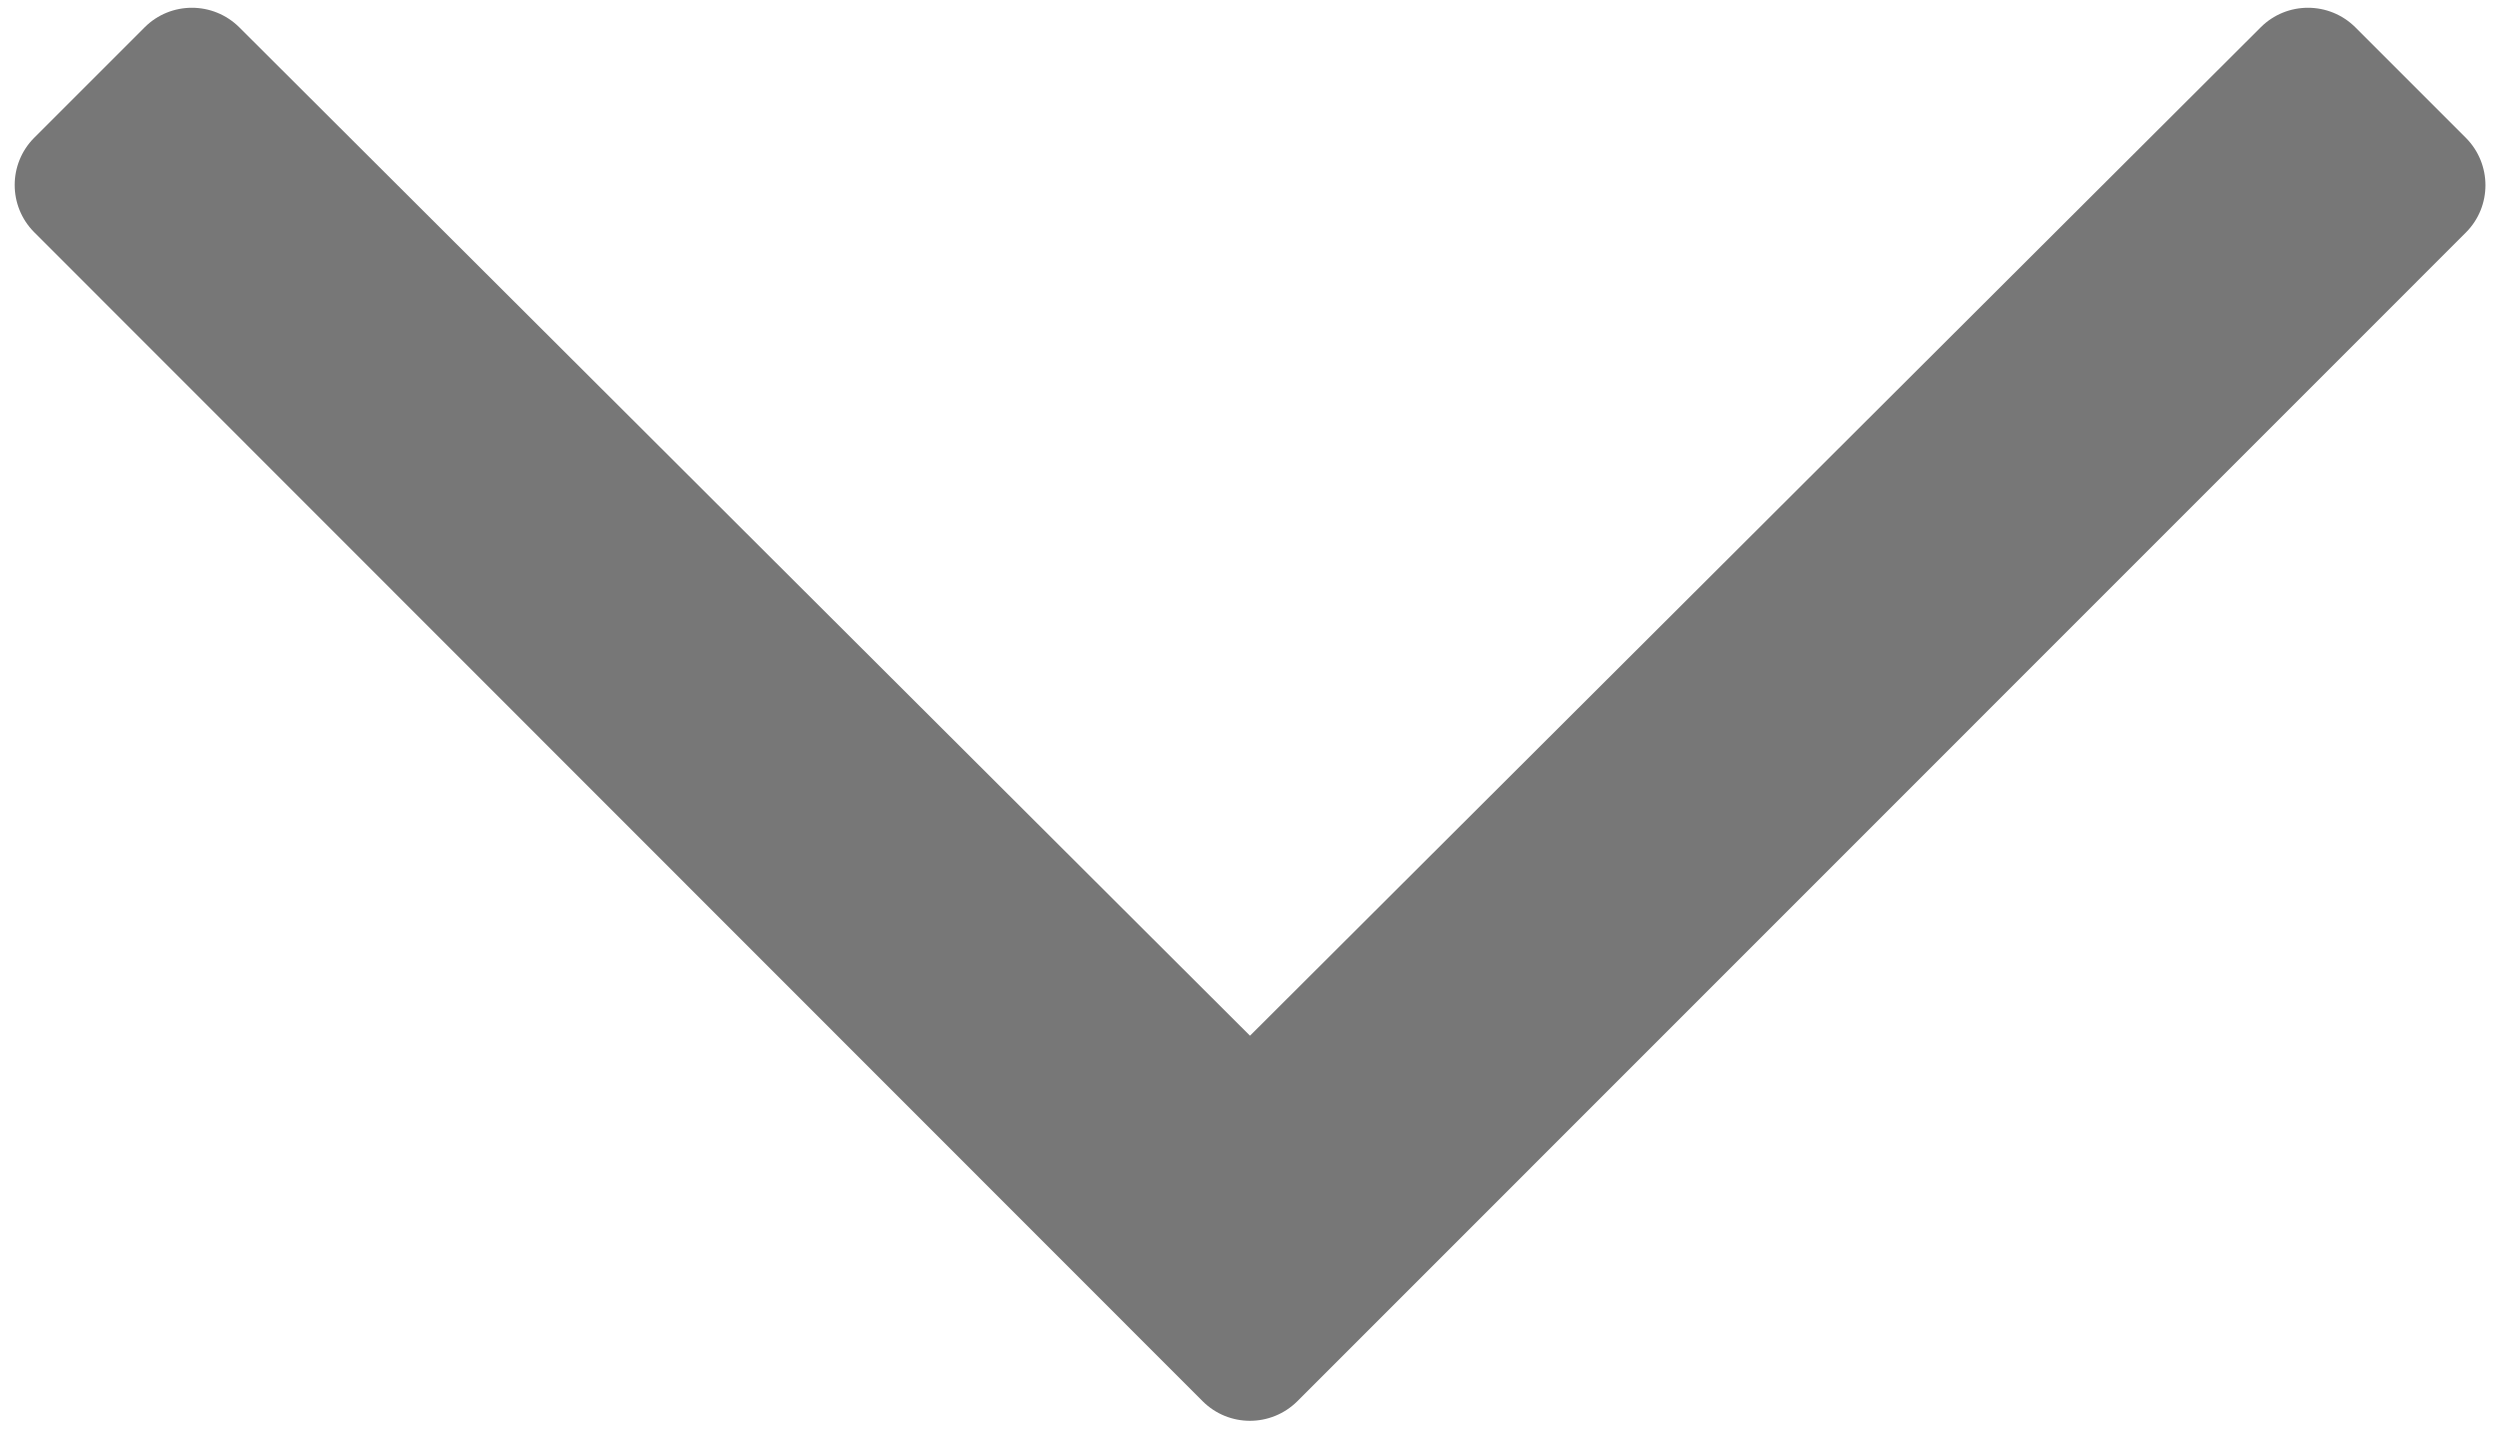 <svg width="14" height="8" viewBox="0 0 14 8" fill="none" xmlns="http://www.w3.org/2000/svg">
<path fill-rule="evenodd" clip-rule="evenodd" d="M0.191 0.772L0.81 0.153C0.956 0.007 1.193 0.007 1.34 0.153L7 5.8L12.66 0.153C12.806 0.007 13.043 0.007 13.19 0.153L13.809 0.772C13.955 0.919 13.955 1.156 13.809 1.302L7.265 7.847C7.118 7.993 6.881 7.993 6.735 7.847L0.191 1.3C0.046 1.154 0.046 0.918 0.191 0.772Z" fill="#777777"/>
</svg>
